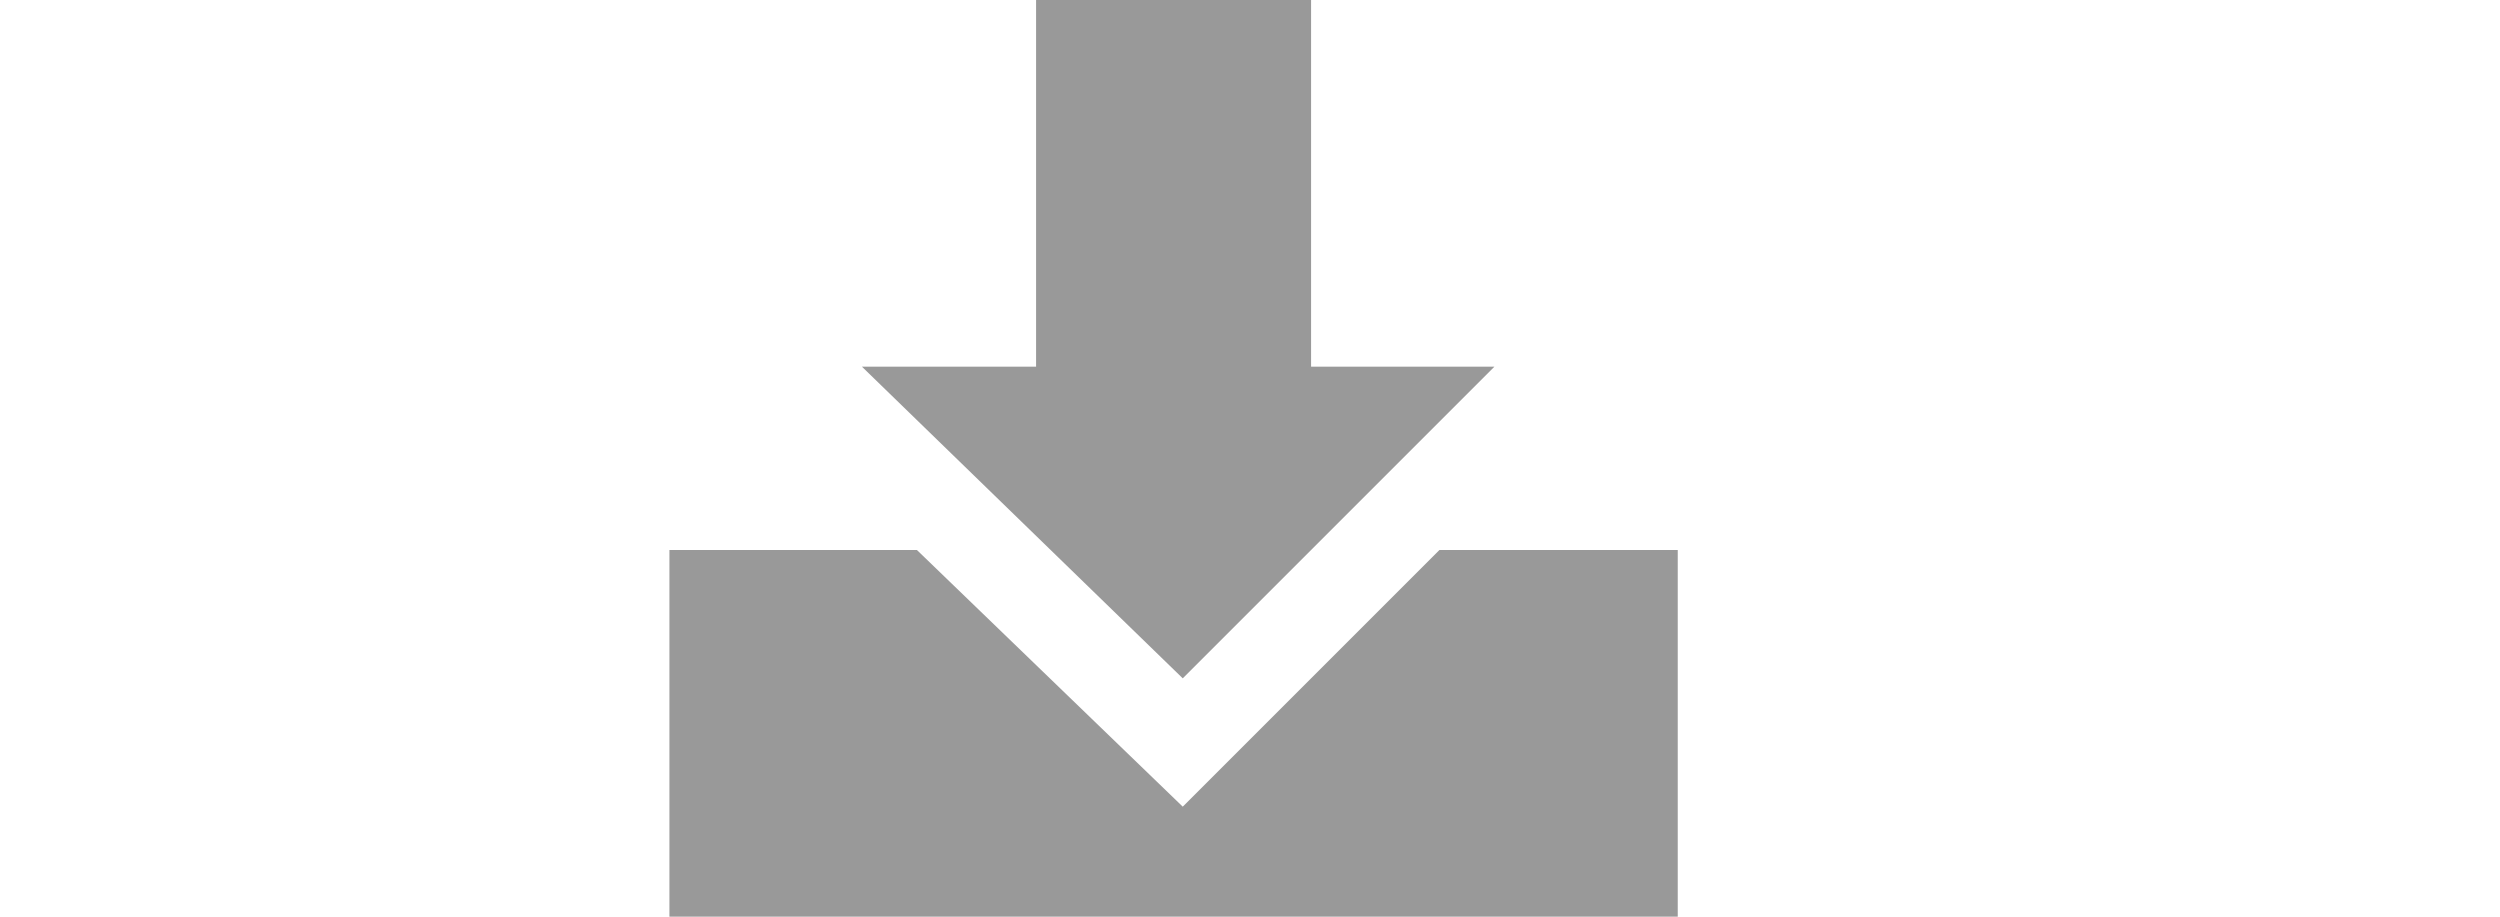 <svg xmlns="http://www.w3.org/2000/svg" width="30" height="11" viewBox="0 0 30 11"><path d="M14.193 9.68l-3.19-3.08h-2.97v4.4h12.1v-4.4h-2.86zm1.54-5.28v-4.4h-3.3v4.4h-2.09l3.85 3.74 3.74-3.74z" fill="#999"/></svg>